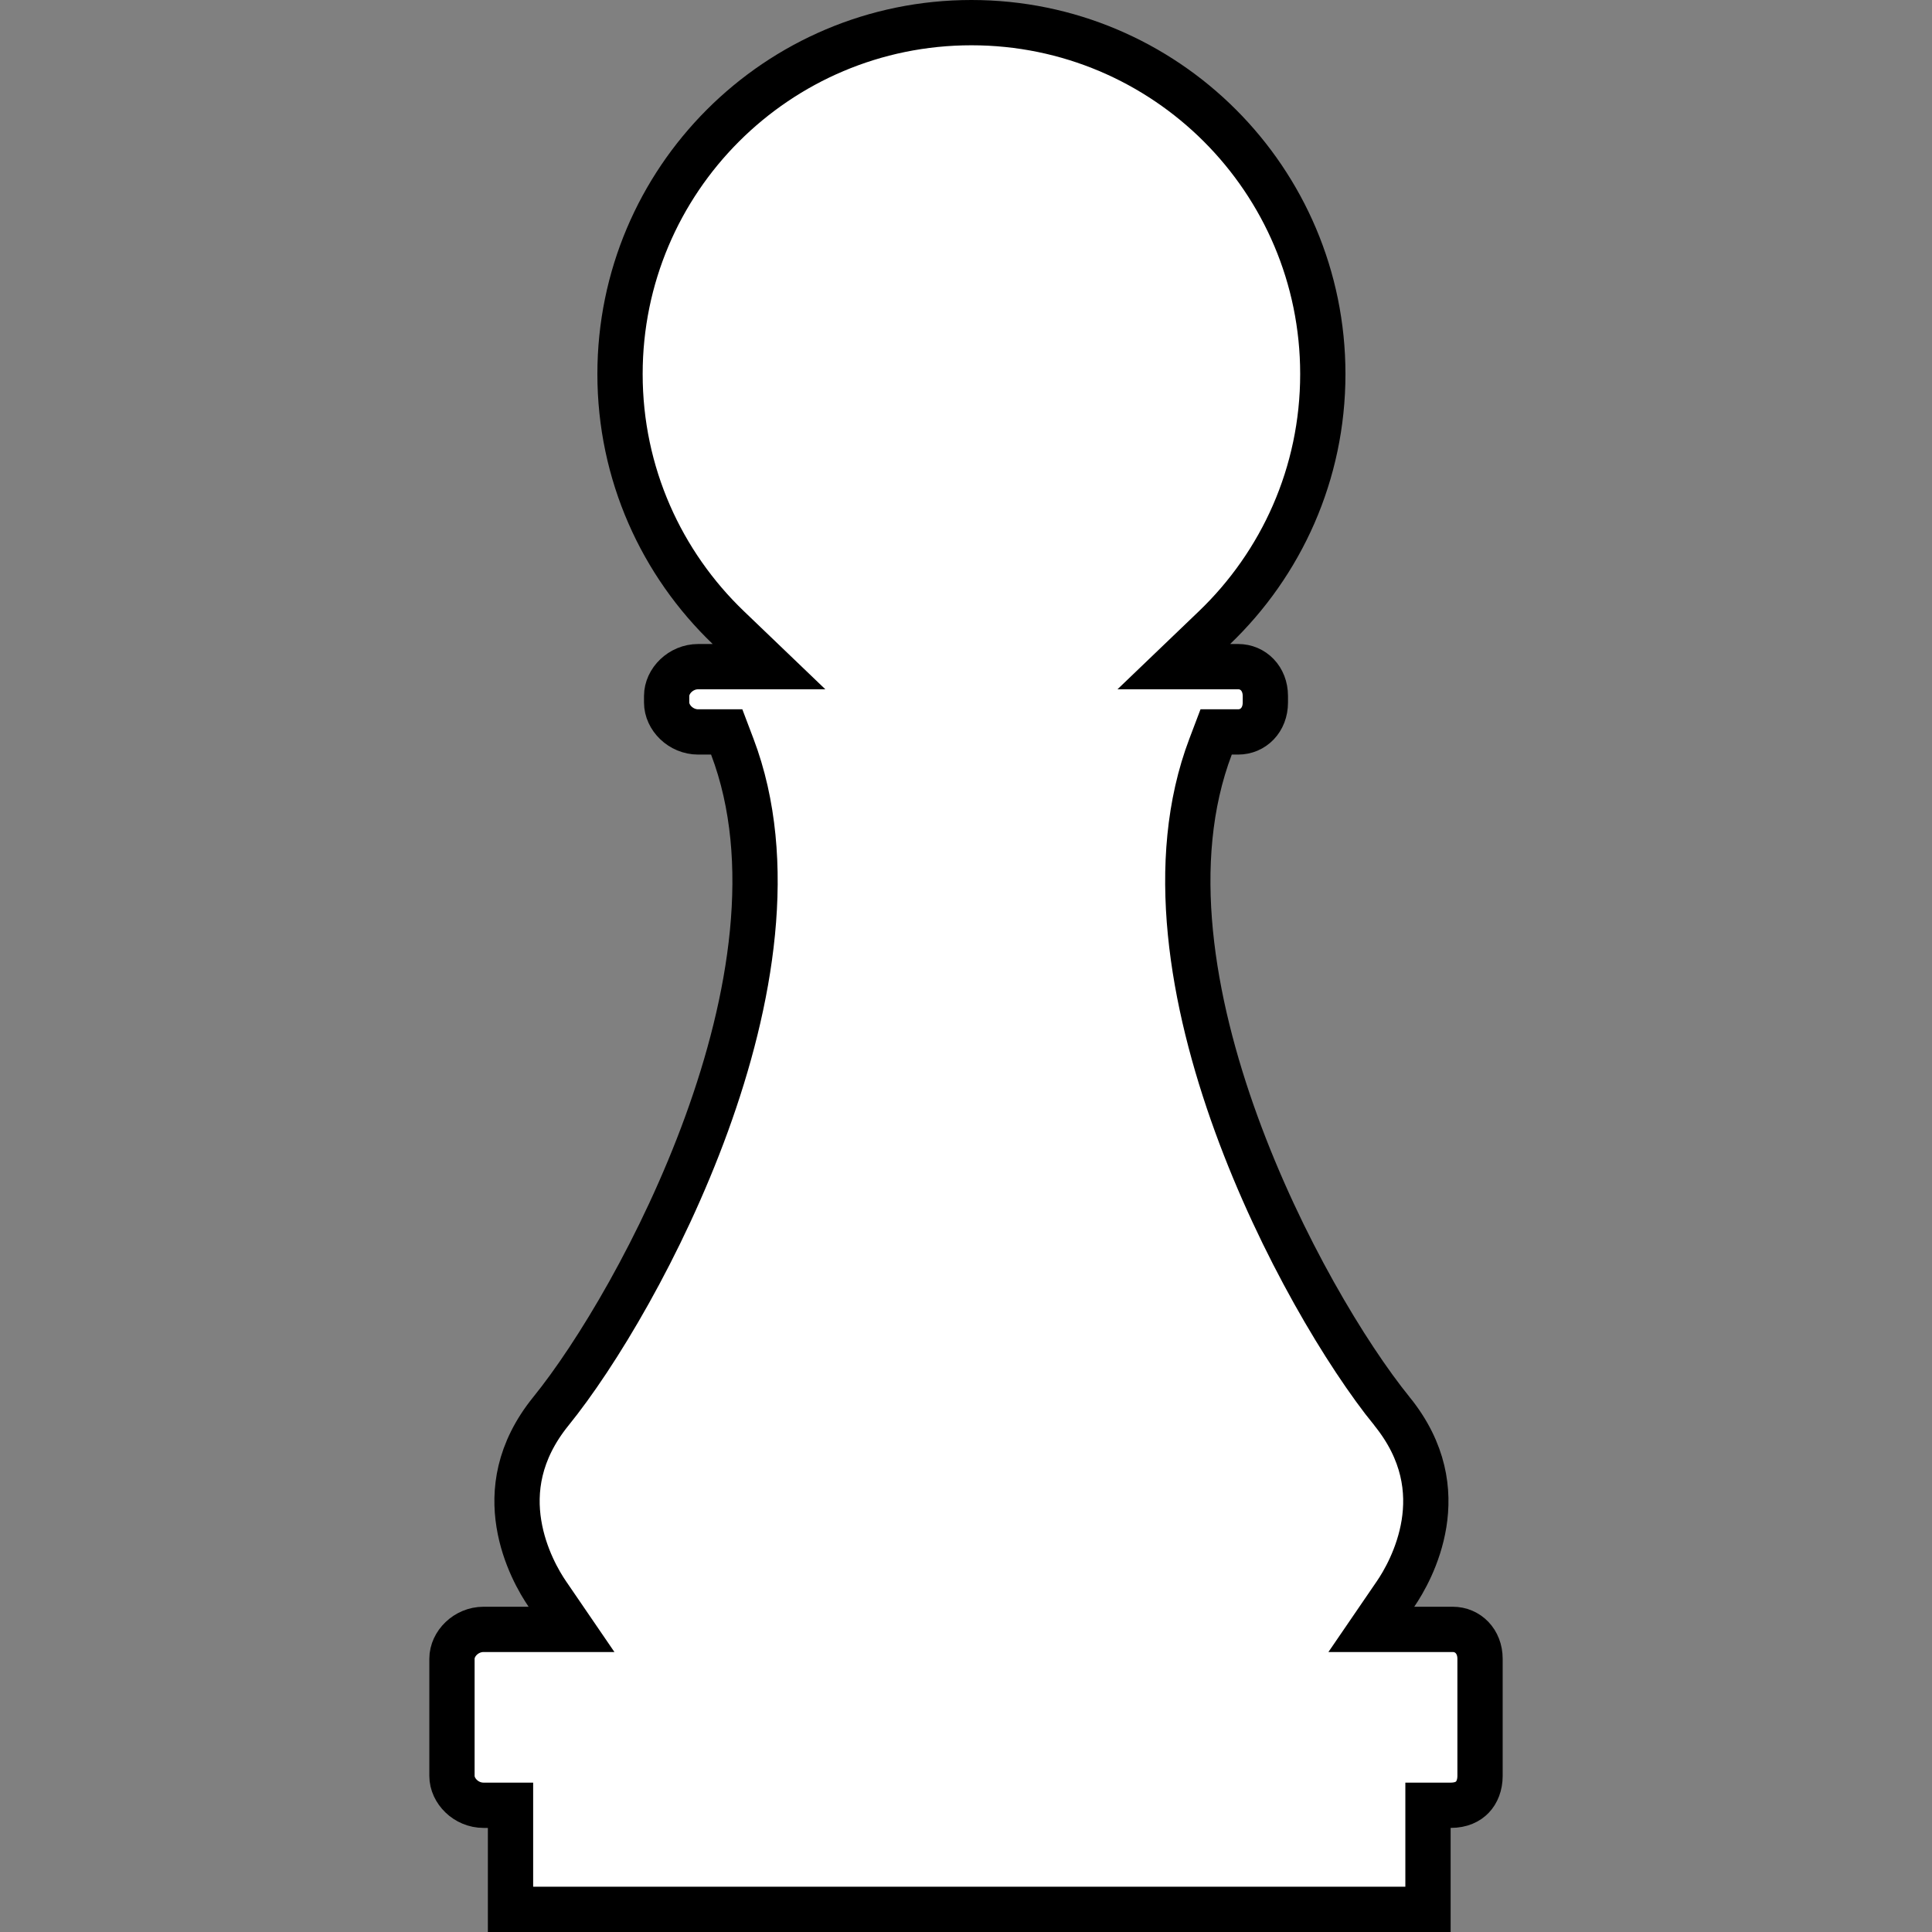 <svg width="128" height="128" viewBox="0 0 128 128" fill="none" xmlns="http://www.w3.org/2000/svg">
<rect x="0" y="0" width="128" height="128" fill="#808080" stroke="none"/>
<path d="M92.459 105.604L90.854 107.951H93.697H96.251C97.244 107.951 98.056 108.738 98.056 109.899V117.657C98.056 118.27 97.85 118.748 97.552 119.062C97.265 119.363 96.808 119.604 96.108 119.604H94.608V121.104V126.5H33.823V121.104V119.604H32.323H32.036C30.88 119.604 29.944 118.654 29.944 117.657V109.899C29.944 108.901 30.88 107.951 32.036 107.951H35.022H37.865L36.26 105.604C35.76 104.874 34.728 103.144 34.376 100.947C34.032 98.808 34.32 96.188 36.5 93.497L36.5 93.497C39.485 89.813 43.859 82.582 46.814 74.46C49.751 66.385 51.411 57.088 48.513 49.461L48.146 48.493H47.111H46.258C45.102 48.493 44.167 47.543 44.167 46.545V46.114C44.167 45.117 45.102 44.167 46.258 44.167H47.217H50.949L48.255 41.584C43.832 37.344 41.078 31.386 41.078 24.781C41.078 11.924 51.501 1.5 64.359 1.5C77.217 1.5 87.64 11.924 87.64 24.781C87.64 31.386 84.886 37.344 80.463 41.584L77.769 44.167H81.501H82.029C83.022 44.167 83.833 44.954 83.833 46.114V46.545C83.833 47.706 83.022 48.493 82.029 48.493H81.608H80.573L80.206 49.461C77.308 57.088 78.968 66.385 81.905 74.46C84.859 82.582 89.234 89.813 92.218 93.497L92.219 93.497C94.399 96.188 94.687 98.808 94.344 100.947C93.991 103.144 92.959 104.874 92.459 105.604Z" fill="white" stroke="black" stroke-width="3"/>
</svg>
